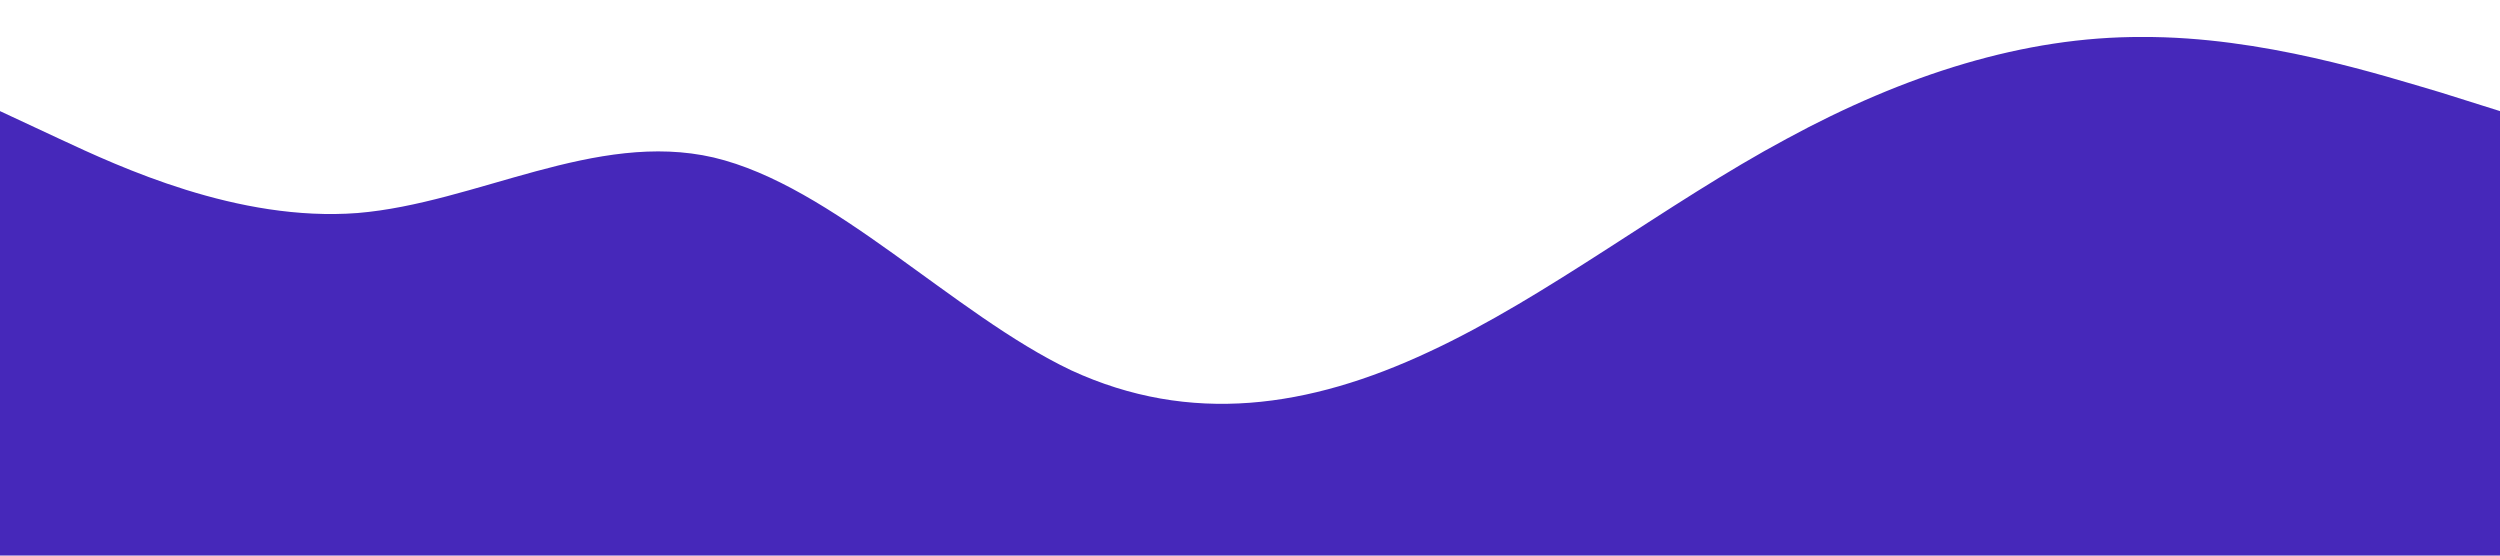 <?xml version="1.0" standalone="no"?><svg xmlns="http://www.w3.org/2000/svg" viewBox="0 0 1440 320"><path fill="#4628ba" fill-opacity="1" d="M0,64L34.3,80C68.6,96,137,128,206,122.7C274.3,117,343,75,411,90.7C480,107,549,181,617,213.3C685.7,245,754,235,823,202.7C891.4,171,960,117,1029,80C1097.1,43,1166,21,1234,21.3C1302.9,21,1371,43,1406,53.3L1440,64L1440,320L1405.7,320C1371.4,320,1303,320,1234,320C1165.7,320,1097,320,1029,320C960,320,891,320,823,320C754.3,320,686,320,617,320C548.6,320,480,320,411,320C342.9,320,274,320,206,320C137.1,320,69,320,34,320L0,320Z"></path></svg>